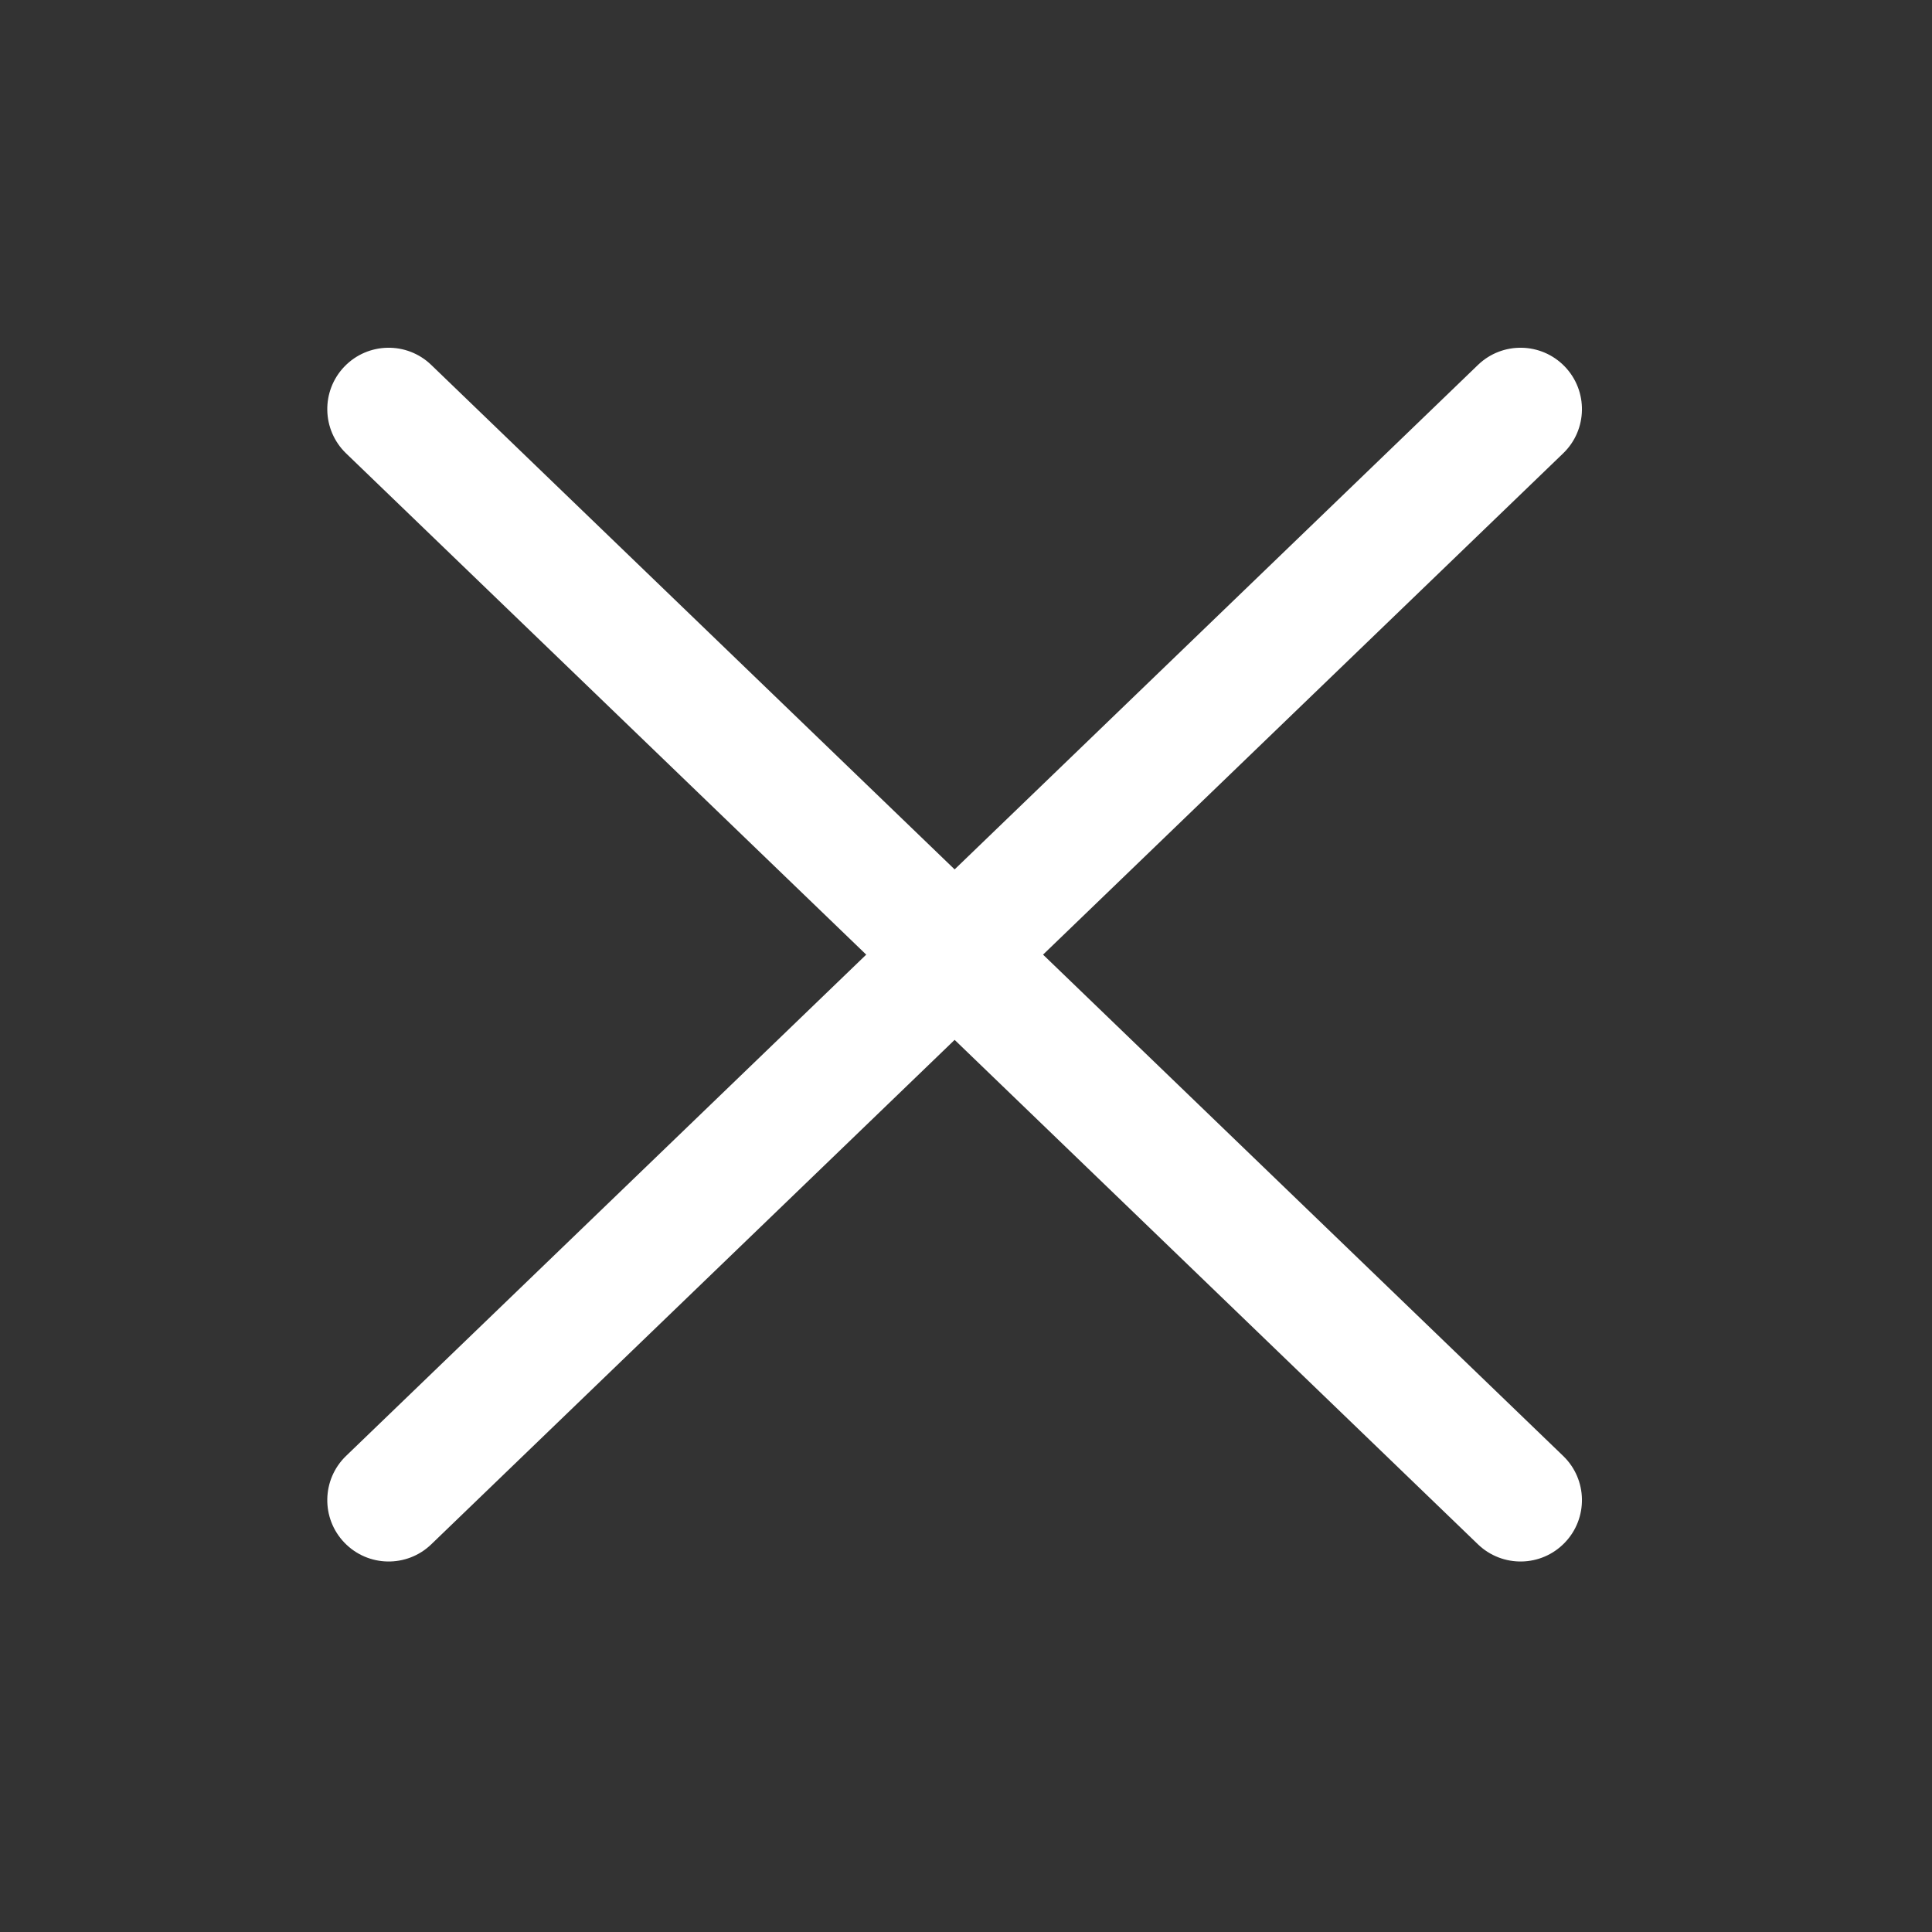 <svg width="34" height="34" viewBox="0 0 34 34" fill="none" xmlns="http://www.w3.org/2000/svg">
<rect x="0" y="0" width="34" height="34" fill="#333333" stroke="none"/>
<path fill-rule="evenodd" clip-rule="evenodd" d="M7.589 6.422C7.16 6.008 6.476 6.021 6.062 6.45C5.648 6.88 5.661 7.564 6.09 7.978L15.244 16.8L6.09 25.622C5.661 26.036 5.648 26.72 6.062 27.149C6.476 27.579 7.16 27.591 7.589 27.178L16.8 18.3L26.01 27.178C26.44 27.591 27.123 27.579 27.537 27.149C27.951 26.72 27.939 26.036 27.509 25.622L18.356 16.8L27.509 7.978C27.939 7.564 27.951 6.88 27.537 6.45C27.123 6.021 26.44 6.008 26.01 6.422L16.8 15.3L7.589 6.422Z" fill="white"/>
</svg>

